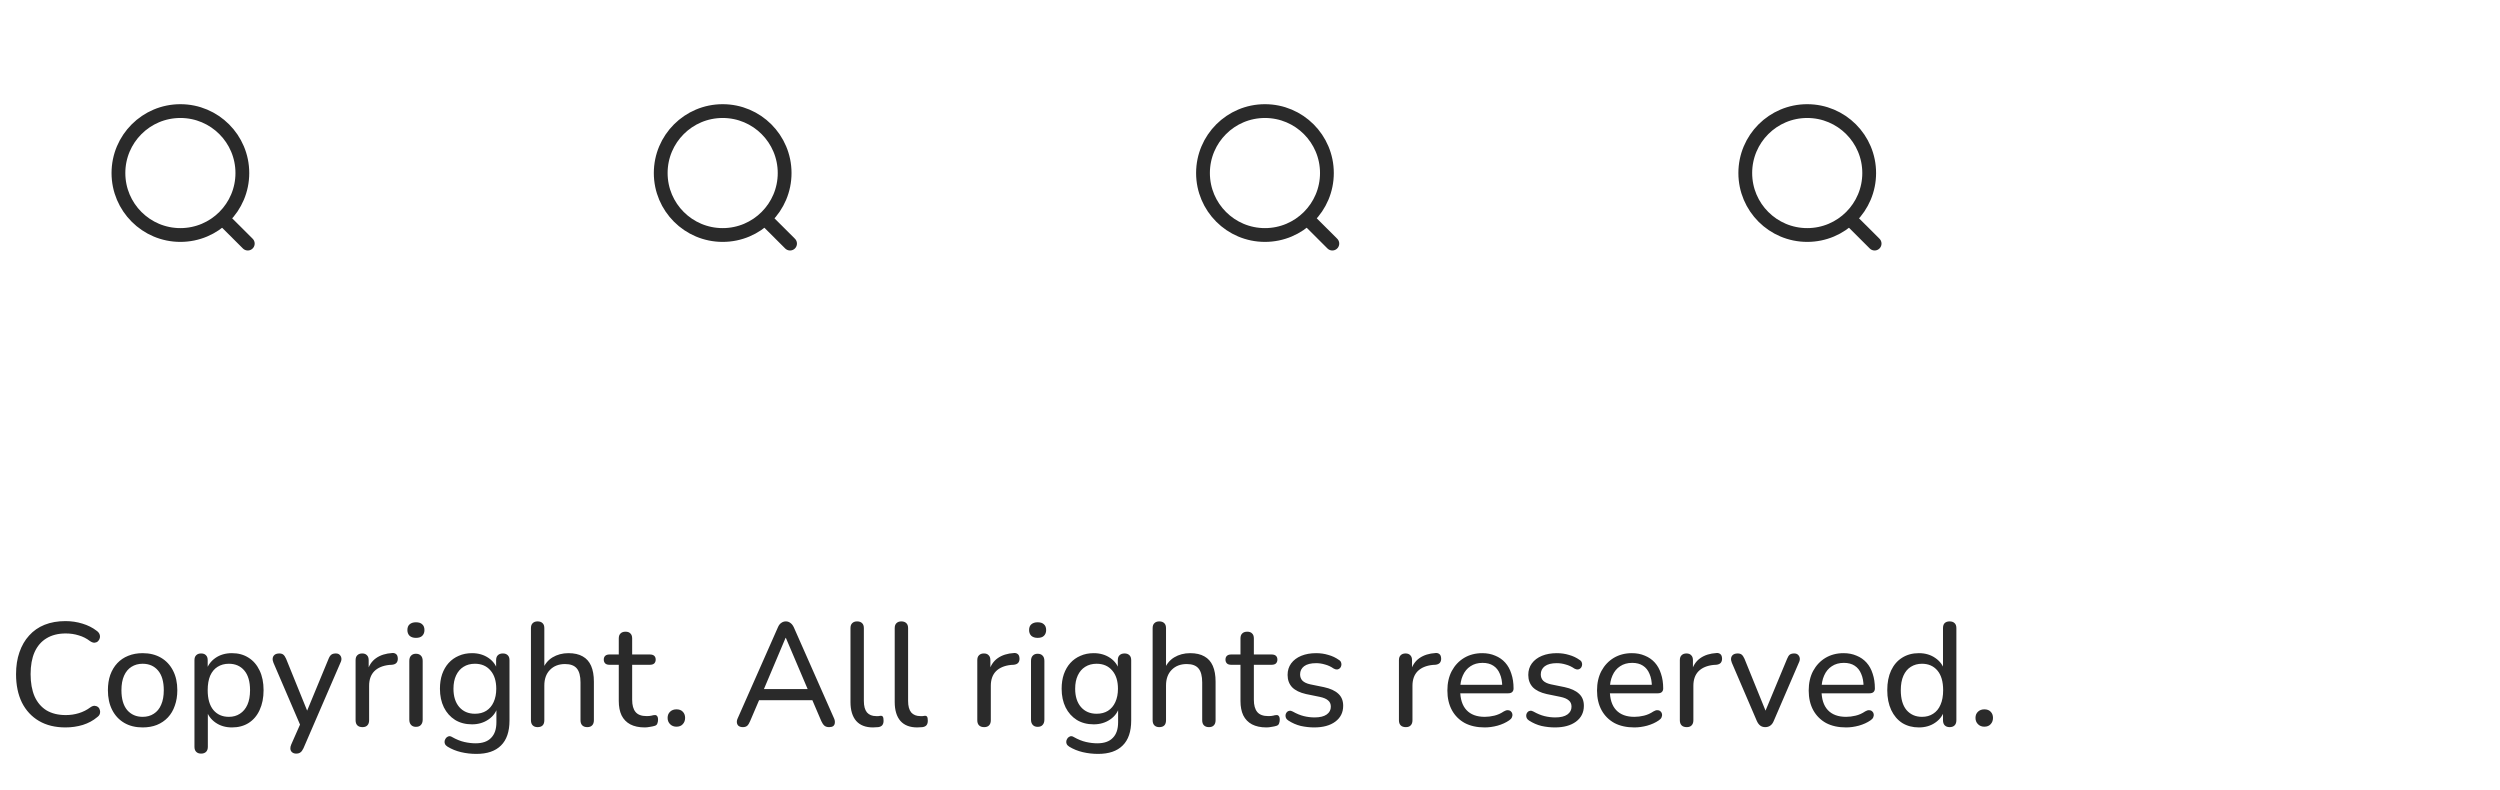 <svg width="272" height="86" viewBox="0 0 272 86" fill="none" xmlns="http://www.w3.org/2000/svg">
<circle cx="19.627" cy="18.827" r="6.741" stroke="#2A2A2A" stroke-width="1.5" stroke-linecap="round" stroke-linejoin="round"/>
<path d="M24.315 23.867L26.958 26.503" stroke="#2A2A2A" stroke-width="1.5" stroke-linecap="round" stroke-linejoin="round"/>
<circle cx="78.627" cy="18.827" r="6.741" stroke="#2A2A2A" stroke-width="1.5" stroke-linecap="round" stroke-linejoin="round"/>
<path d="M83.315 23.867L85.958 26.503" stroke="#2A2A2A" stroke-width="1.5" stroke-linecap="round" stroke-linejoin="round"/>
<circle cx="137.627" cy="18.827" r="6.741" stroke="#2A2A2A" stroke-width="1.5" stroke-linecap="round" stroke-linejoin="round"/>
<path d="M142.315 23.867L144.958 26.503" stroke="#2A2A2A" stroke-width="1.5" stroke-linecap="round" stroke-linejoin="round"/>
<circle cx="196.627" cy="18.827" r="6.741" stroke="#2A2A2A" stroke-width="1.5" stroke-linecap="round" stroke-linejoin="round"/>
<path d="M201.315 23.867L203.958 26.503" stroke="#2A2A2A" stroke-width="1.5" stroke-linecap="round" stroke-linejoin="round"/>
<path d="M7.122 79.144C6.002 79.144 5.042 78.909 4.242 78.44C3.442 77.971 2.823 77.304 2.386 76.44C1.959 75.565 1.746 74.536 1.746 73.352C1.746 72.467 1.868 71.672 2.114 70.968C2.359 70.253 2.711 69.645 3.17 69.144C3.628 68.632 4.188 68.243 4.85 67.976C5.522 67.709 6.279 67.576 7.122 67.576C7.762 67.576 8.375 67.667 8.962 67.848C9.559 68.029 10.071 68.285 10.498 68.616C10.668 68.733 10.78 68.867 10.834 69.016C10.887 69.165 10.892 69.309 10.85 69.448C10.818 69.576 10.748 69.688 10.642 69.784C10.546 69.869 10.423 69.917 10.274 69.928C10.124 69.928 9.964 69.869 9.794 69.752C9.42 69.464 9.01 69.256 8.562 69.128C8.124 68.989 7.655 68.92 7.154 68.92C6.332 68.92 5.634 69.096 5.058 69.448C4.492 69.789 4.06 70.291 3.762 70.952C3.474 71.603 3.33 72.403 3.33 73.352C3.33 74.291 3.474 75.096 3.762 75.768C4.06 76.429 4.492 76.936 5.058 77.288C5.634 77.629 6.332 77.8 7.154 77.8C7.655 77.8 8.13 77.731 8.578 77.592C9.036 77.453 9.458 77.24 9.842 76.952C10.012 76.835 10.167 76.781 10.306 76.792C10.455 76.803 10.578 76.851 10.674 76.936C10.77 77.011 10.834 77.117 10.866 77.256C10.908 77.384 10.908 77.517 10.866 77.656C10.823 77.795 10.727 77.917 10.578 78.024C10.14 78.397 9.618 78.68 9.01 78.872C8.412 79.053 7.783 79.144 7.122 79.144ZM15.516 79.144C14.748 79.144 14.082 78.979 13.516 78.648C12.951 78.317 12.514 77.848 12.204 77.24C11.895 76.632 11.74 75.917 11.74 75.096C11.74 74.477 11.825 73.923 11.996 73.432C12.178 72.931 12.434 72.504 12.764 72.152C13.095 71.8 13.489 71.533 13.948 71.352C14.418 71.16 14.94 71.064 15.516 71.064C16.284 71.064 16.951 71.229 17.516 71.56C18.081 71.891 18.519 72.36 18.828 72.968C19.137 73.565 19.292 74.275 19.292 75.096C19.292 75.715 19.201 76.275 19.02 76.776C18.849 77.277 18.599 77.704 18.268 78.056C17.938 78.408 17.538 78.68 17.068 78.872C16.61 79.053 16.092 79.144 15.516 79.144ZM15.516 77.992C15.986 77.992 16.391 77.88 16.732 77.656C17.084 77.432 17.351 77.107 17.532 76.68C17.724 76.253 17.82 75.725 17.82 75.096C17.82 74.157 17.612 73.443 17.196 72.952C16.78 72.461 16.22 72.216 15.516 72.216C15.057 72.216 14.652 72.328 14.3 72.552C13.959 72.765 13.692 73.085 13.5 73.512C13.308 73.939 13.212 74.467 13.212 75.096C13.212 76.035 13.42 76.755 13.836 77.256C14.263 77.747 14.823 77.992 15.516 77.992ZM21.877 81.992C21.653 81.992 21.477 81.928 21.349 81.8C21.221 81.672 21.157 81.491 21.157 81.256V71.832C21.157 71.587 21.221 71.405 21.349 71.288C21.477 71.16 21.653 71.096 21.877 71.096C22.112 71.096 22.288 71.16 22.405 71.288C22.533 71.405 22.597 71.587 22.597 71.832V73.288L22.421 73C22.592 72.413 22.928 71.944 23.429 71.592C23.931 71.24 24.533 71.064 25.237 71.064C25.931 71.064 26.533 71.229 27.045 71.56C27.557 71.88 27.957 72.344 28.245 72.952C28.533 73.549 28.677 74.264 28.677 75.096C28.677 75.917 28.533 76.637 28.245 77.256C27.968 77.864 27.568 78.333 27.045 78.664C26.533 78.984 25.931 79.144 25.237 79.144C24.544 79.144 23.947 78.968 23.445 78.616C22.944 78.264 22.608 77.8 22.437 77.224H22.613V81.256C22.613 81.491 22.549 81.672 22.421 81.8C22.293 81.928 22.112 81.992 21.877 81.992ZM24.901 77.992C25.36 77.992 25.76 77.88 26.101 77.656C26.453 77.432 26.725 77.107 26.917 76.68C27.109 76.253 27.205 75.725 27.205 75.096C27.205 74.157 26.997 73.443 26.581 72.952C26.165 72.461 25.605 72.216 24.901 72.216C24.432 72.216 24.021 72.328 23.669 72.552C23.328 72.765 23.061 73.085 22.869 73.512C22.688 73.939 22.597 74.467 22.597 75.096C22.597 76.035 22.805 76.755 23.221 77.256C23.637 77.747 24.197 77.992 24.901 77.992ZM32.215 81.992C32.044 81.992 31.9 81.944 31.783 81.848C31.676 81.763 31.612 81.64 31.591 81.48C31.58 81.331 31.612 81.171 31.687 81L32.775 78.536V79.144L29.751 72.104C29.676 71.923 29.649 71.757 29.671 71.608C29.692 71.459 29.762 71.336 29.879 71.24C30.007 71.144 30.177 71.096 30.391 71.096C30.572 71.096 30.716 71.139 30.823 71.224C30.93 71.309 31.031 71.459 31.127 71.672L33.639 77.864H33.191L35.751 71.672C35.836 71.459 35.938 71.309 36.055 71.224C36.172 71.139 36.332 71.096 36.535 71.096C36.716 71.096 36.855 71.144 36.951 71.24C37.057 71.336 37.121 71.459 37.143 71.608C37.164 71.757 37.132 71.917 37.047 72.088L33.015 81.416C32.908 81.64 32.796 81.789 32.679 81.864C32.572 81.949 32.417 81.992 32.215 81.992ZM39.441 79.112C39.195 79.112 39.008 79.048 38.88 78.92C38.752 78.792 38.688 78.605 38.688 78.36V71.832C38.688 71.587 38.752 71.405 38.88 71.288C39.008 71.16 39.184 71.096 39.408 71.096C39.633 71.096 39.803 71.16 39.92 71.288C40.048 71.405 40.112 71.587 40.112 71.832V73.064H39.953C40.123 72.424 40.443 71.939 40.913 71.608C41.382 71.277 41.974 71.091 42.688 71.048C42.859 71.037 42.998 71.08 43.105 71.176C43.211 71.261 43.27 71.411 43.281 71.624C43.291 71.827 43.243 71.992 43.136 72.12C43.03 72.237 42.864 72.307 42.641 72.328L42.352 72.344C41.648 72.419 41.105 72.648 40.721 73.032C40.347 73.416 40.16 73.944 40.16 74.616V78.36C40.16 78.605 40.096 78.792 39.968 78.92C39.851 79.048 39.675 79.112 39.441 79.112ZM45.252 79.08C45.028 79.08 44.852 79.011 44.724 78.872C44.596 78.733 44.532 78.541 44.532 78.296V71.912C44.532 71.656 44.596 71.464 44.724 71.336C44.852 71.197 45.028 71.128 45.252 71.128C45.487 71.128 45.668 71.197 45.796 71.336C45.924 71.464 45.988 71.656 45.988 71.912V78.296C45.988 78.541 45.924 78.733 45.796 78.872C45.679 79.011 45.498 79.08 45.252 79.08ZM45.252 69.4C44.964 69.4 44.735 69.325 44.564 69.176C44.404 69.016 44.324 68.808 44.324 68.552C44.324 68.275 44.404 68.067 44.564 67.928C44.735 67.779 44.964 67.704 45.252 67.704C45.562 67.704 45.791 67.779 45.94 67.928C46.1 68.067 46.18 68.275 46.18 68.552C46.18 68.808 46.1 69.016 45.94 69.176C45.791 69.325 45.562 69.4 45.252 69.4ZM51.833 82.024C51.257 82.024 50.697 81.96 50.153 81.832C49.62 81.704 49.135 81.507 48.697 81.24C48.559 81.155 48.462 81.053 48.409 80.936C48.367 80.829 48.356 80.717 48.377 80.6C48.409 80.483 48.462 80.376 48.537 80.28C48.623 80.195 48.718 80.136 48.825 80.104C48.943 80.083 49.06 80.109 49.177 80.184C49.647 80.451 50.094 80.632 50.521 80.728C50.948 80.824 51.353 80.872 51.737 80.872C52.495 80.872 53.06 80.675 53.433 80.28C53.817 79.896 54.009 79.331 54.009 78.584V76.856H54.153C54.004 77.453 53.668 77.928 53.145 78.28C52.633 78.632 52.036 78.808 51.353 78.808C50.649 78.808 50.036 78.648 49.513 78.328C48.99 77.997 48.585 77.544 48.297 76.968C48.009 76.381 47.865 75.704 47.865 74.936C47.865 74.349 47.945 73.821 48.105 73.352C48.276 72.872 48.511 72.467 48.809 72.136C49.118 71.795 49.486 71.533 49.913 71.352C50.34 71.16 50.82 71.064 51.353 71.064C52.047 71.064 52.649 71.24 53.161 71.592C53.673 71.944 54.004 72.419 54.153 73.016L53.977 73.24V71.832C53.977 71.587 54.041 71.405 54.169 71.288C54.297 71.16 54.478 71.096 54.713 71.096C54.937 71.096 55.113 71.16 55.241 71.288C55.369 71.405 55.433 71.587 55.433 71.832V78.392C55.433 79.597 55.124 80.504 54.505 81.112C53.897 81.72 53.007 82.024 51.833 82.024ZM51.673 77.656C52.153 77.656 52.564 77.549 52.905 77.336C53.257 77.112 53.524 76.797 53.705 76.392C53.897 75.976 53.993 75.491 53.993 74.936C53.993 74.093 53.785 73.432 53.369 72.952C52.953 72.461 52.388 72.216 51.673 72.216C51.193 72.216 50.777 72.328 50.425 72.552C50.084 72.765 49.817 73.075 49.625 73.48C49.433 73.885 49.337 74.371 49.337 74.936C49.337 75.768 49.545 76.429 49.961 76.92C50.388 77.411 50.959 77.656 51.673 77.656ZM58.487 79.112C58.263 79.112 58.087 79.048 57.959 78.92C57.831 78.792 57.767 78.605 57.767 78.36V68.344C57.767 68.099 57.831 67.917 57.959 67.8C58.087 67.672 58.263 67.608 58.487 67.608C58.721 67.608 58.903 67.672 59.031 67.8C59.159 67.917 59.223 68.099 59.223 68.344V72.904H59.015C59.239 72.296 59.601 71.837 60.103 71.528C60.615 71.219 61.196 71.064 61.847 71.064C62.476 71.064 62.993 71.181 63.399 71.416C63.804 71.64 64.108 71.981 64.311 72.44C64.513 72.899 64.615 73.475 64.615 74.168V78.36C64.615 78.605 64.551 78.792 64.423 78.92C64.305 79.048 64.129 79.112 63.895 79.112C63.66 79.112 63.479 79.048 63.351 78.92C63.223 78.792 63.159 78.605 63.159 78.36V74.248C63.159 73.555 63.025 73.048 62.759 72.728C62.492 72.408 62.065 72.248 61.479 72.248C60.796 72.248 60.247 72.461 59.831 72.888C59.425 73.304 59.223 73.869 59.223 74.584V78.36C59.223 78.861 58.977 79.112 58.487 79.112ZM70.155 79.144C69.525 79.144 68.998 79.032 68.571 78.808C68.155 78.584 67.84 78.259 67.627 77.832C67.424 77.405 67.323 76.883 67.323 76.264V72.328H66.299C66.107 72.328 65.957 72.28 65.851 72.184C65.744 72.077 65.691 71.939 65.691 71.768C65.691 71.587 65.744 71.448 65.851 71.352C65.957 71.256 66.107 71.208 66.299 71.208H67.323V69.464C67.323 69.219 67.387 69.037 67.515 68.92C67.643 68.792 67.824 68.728 68.059 68.728C68.293 68.728 68.469 68.792 68.587 68.92C68.715 69.037 68.779 69.219 68.779 69.464V71.208H70.715C70.918 71.208 71.072 71.256 71.179 71.352C71.285 71.448 71.339 71.587 71.339 71.768C71.339 71.939 71.285 72.077 71.179 72.184C71.072 72.28 70.918 72.328 70.715 72.328H68.779V76.136C68.779 76.723 68.901 77.165 69.147 77.464C69.392 77.763 69.797 77.912 70.363 77.912C70.566 77.912 70.736 77.896 70.875 77.864C71.013 77.821 71.136 77.8 71.243 77.8C71.339 77.789 71.419 77.821 71.483 77.896C71.558 77.971 71.595 78.109 71.595 78.312C71.595 78.461 71.568 78.6 71.515 78.728C71.472 78.845 71.382 78.925 71.243 78.968C71.115 79.011 70.944 79.048 70.731 79.08C70.517 79.123 70.326 79.144 70.155 79.144ZM73.596 79.064C73.318 79.064 73.089 78.973 72.908 78.792C72.726 78.611 72.636 78.381 72.636 78.104C72.636 77.827 72.726 77.603 72.908 77.432C73.089 77.261 73.318 77.176 73.596 77.176C73.894 77.176 74.124 77.261 74.284 77.432C74.454 77.603 74.54 77.827 74.54 78.104C74.54 78.381 74.454 78.611 74.284 78.792C74.124 78.973 73.894 79.064 73.596 79.064ZM80.83 79.112C80.638 79.112 80.483 79.069 80.366 78.984C80.259 78.899 80.195 78.781 80.174 78.632C80.153 78.483 80.184 78.317 80.27 78.136L84.638 68.248C84.734 68.024 84.856 67.864 85.006 67.768C85.155 67.661 85.32 67.608 85.502 67.608C85.683 67.608 85.843 67.661 85.982 67.768C86.131 67.864 86.259 68.024 86.366 68.248L90.734 78.136C90.819 78.317 90.851 78.488 90.83 78.648C90.819 78.797 90.761 78.915 90.654 79C90.547 79.075 90.398 79.112 90.206 79.112C89.993 79.112 89.822 79.059 89.694 78.952C89.566 78.835 89.454 78.669 89.358 78.456L88.222 75.8L88.91 76.184H82.062L82.75 75.8L81.614 78.456C81.518 78.691 81.411 78.861 81.294 78.968C81.177 79.064 81.022 79.112 80.83 79.112ZM85.47 69.4L82.974 75.304L82.59 74.968H88.382L88.014 75.304L85.502 69.4H85.47ZM94.98 79.144C94.18 79.144 93.572 78.909 93.156 78.44C92.74 77.96 92.532 77.272 92.532 76.376V68.344C92.532 68.099 92.596 67.917 92.724 67.8C92.852 67.672 93.028 67.608 93.252 67.608C93.487 67.608 93.668 67.672 93.796 67.8C93.924 67.917 93.988 68.099 93.988 68.344V76.264C93.988 76.819 94.1 77.235 94.324 77.512C94.559 77.779 94.89 77.912 95.316 77.912C95.412 77.912 95.498 77.912 95.572 77.912C95.647 77.901 95.722 77.891 95.796 77.88C95.914 77.869 95.999 77.901 96.052 77.976C96.106 78.051 96.132 78.2 96.132 78.424C96.132 78.627 96.084 78.787 95.988 78.904C95.903 79.011 95.759 79.08 95.556 79.112C95.46 79.123 95.364 79.128 95.268 79.128C95.172 79.139 95.076 79.144 94.98 79.144ZM99.793 79.144C98.993 79.144 98.385 78.909 97.969 78.44C97.553 77.96 97.345 77.272 97.345 76.376V68.344C97.345 68.099 97.409 67.917 97.537 67.8C97.665 67.672 97.841 67.608 98.065 67.608C98.299 67.608 98.481 67.672 98.609 67.8C98.737 67.917 98.801 68.099 98.801 68.344V76.264C98.801 76.819 98.913 77.235 99.137 77.512C99.371 77.779 99.702 77.912 100.129 77.912C100.225 77.912 100.31 77.912 100.385 77.912C100.459 77.901 100.534 77.891 100.609 77.88C100.726 77.869 100.811 77.901 100.865 77.976C100.918 78.051 100.945 78.2 100.945 78.424C100.945 78.627 100.897 78.787 100.801 78.904C100.715 79.011 100.571 79.08 100.369 79.112C100.273 79.123 100.177 79.128 100.081 79.128C99.985 79.139 99.889 79.144 99.793 79.144ZM107.081 79.112C106.836 79.112 106.649 79.048 106.521 78.92C106.393 78.792 106.329 78.605 106.329 78.36V71.832C106.329 71.587 106.393 71.405 106.521 71.288C106.649 71.16 106.825 71.096 107.049 71.096C107.273 71.096 107.444 71.16 107.561 71.288C107.689 71.405 107.753 71.587 107.753 71.832V73.064H107.593C107.764 72.424 108.084 71.939 108.553 71.608C109.022 71.277 109.614 71.091 110.329 71.048C110.5 71.037 110.638 71.08 110.745 71.176C110.852 71.261 110.91 71.411 110.921 71.624C110.932 71.827 110.884 71.992 110.777 72.12C110.67 72.237 110.505 72.307 110.281 72.328L109.993 72.344C109.289 72.419 108.745 72.648 108.361 73.032C107.988 73.416 107.801 73.944 107.801 74.616V78.36C107.801 78.605 107.737 78.792 107.609 78.92C107.492 79.048 107.316 79.112 107.081 79.112ZM112.893 79.08C112.669 79.08 112.493 79.011 112.365 78.872C112.237 78.733 112.173 78.541 112.173 78.296V71.912C112.173 71.656 112.237 71.464 112.365 71.336C112.493 71.197 112.669 71.128 112.893 71.128C113.128 71.128 113.309 71.197 113.437 71.336C113.565 71.464 113.629 71.656 113.629 71.912V78.296C113.629 78.541 113.565 78.733 113.437 78.872C113.32 79.011 113.138 79.08 112.893 79.08ZM112.893 69.4C112.605 69.4 112.376 69.325 112.205 69.176C112.045 69.016 111.965 68.808 111.965 68.552C111.965 68.275 112.045 68.067 112.205 67.928C112.376 67.779 112.605 67.704 112.893 67.704C113.202 67.704 113.432 67.779 113.581 67.928C113.741 68.067 113.821 68.275 113.821 68.552C113.821 68.808 113.741 69.016 113.581 69.176C113.432 69.325 113.202 69.4 112.893 69.4ZM119.474 82.024C118.898 82.024 118.338 81.96 117.794 81.832C117.26 81.704 116.775 81.507 116.338 81.24C116.199 81.155 116.103 81.053 116.05 80.936C116.007 80.829 115.996 80.717 116.018 80.6C116.05 80.483 116.103 80.376 116.178 80.28C116.263 80.195 116.359 80.136 116.466 80.104C116.583 80.083 116.7 80.109 116.818 80.184C117.287 80.451 117.735 80.632 118.162 80.728C118.588 80.824 118.994 80.872 119.378 80.872C120.135 80.872 120.7 80.675 121.074 80.28C121.458 79.896 121.65 79.331 121.65 78.584V76.856H121.794C121.644 77.453 121.308 77.928 120.786 78.28C120.274 78.632 119.676 78.808 118.994 78.808C118.29 78.808 117.676 78.648 117.154 78.328C116.631 77.997 116.226 77.544 115.938 76.968C115.65 76.381 115.506 75.704 115.506 74.936C115.506 74.349 115.586 73.821 115.746 73.352C115.916 72.872 116.151 72.467 116.45 72.136C116.759 71.795 117.127 71.533 117.554 71.352C117.98 71.16 118.46 71.064 118.994 71.064C119.687 71.064 120.29 71.24 120.802 71.592C121.314 71.944 121.644 72.419 121.794 73.016L121.618 73.24V71.832C121.618 71.587 121.682 71.405 121.81 71.288C121.938 71.16 122.119 71.096 122.354 71.096C122.578 71.096 122.754 71.16 122.882 71.288C123.01 71.405 123.074 71.587 123.074 71.832V78.392C123.074 79.597 122.764 80.504 122.146 81.112C121.538 81.72 120.647 82.024 119.474 82.024ZM119.314 77.656C119.794 77.656 120.204 77.549 120.546 77.336C120.898 77.112 121.164 76.797 121.346 76.392C121.538 75.976 121.634 75.491 121.634 74.936C121.634 74.093 121.426 73.432 121.01 72.952C120.594 72.461 120.028 72.216 119.314 72.216C118.834 72.216 118.418 72.328 118.066 72.552C117.724 72.765 117.458 73.075 117.266 73.48C117.074 73.885 116.978 74.371 116.978 74.936C116.978 75.768 117.186 76.429 117.602 76.92C118.028 77.411 118.599 77.656 119.314 77.656ZM126.127 79.112C125.903 79.112 125.727 79.048 125.599 78.92C125.471 78.792 125.407 78.605 125.407 78.36V68.344C125.407 68.099 125.471 67.917 125.599 67.8C125.727 67.672 125.903 67.608 126.127 67.608C126.362 67.608 126.543 67.672 126.671 67.8C126.799 67.917 126.863 68.099 126.863 68.344V72.904H126.655C126.879 72.296 127.242 71.837 127.743 71.528C128.255 71.219 128.837 71.064 129.487 71.064C130.117 71.064 130.634 71.181 131.039 71.416C131.445 71.64 131.749 71.981 131.951 72.44C132.154 72.899 132.255 73.475 132.255 74.168V78.36C132.255 78.605 132.191 78.792 132.063 78.92C131.946 79.048 131.77 79.112 131.535 79.112C131.301 79.112 131.119 79.048 130.991 78.92C130.863 78.792 130.799 78.605 130.799 78.36V74.248C130.799 73.555 130.666 73.048 130.399 72.728C130.133 72.408 129.706 72.248 129.119 72.248C128.437 72.248 127.887 72.461 127.471 72.888C127.066 73.304 126.863 73.869 126.863 74.584V78.36C126.863 78.861 126.618 79.112 126.127 79.112ZM137.796 79.144C137.166 79.144 136.638 79.032 136.212 78.808C135.796 78.584 135.481 78.259 135.268 77.832C135.065 77.405 134.964 76.883 134.964 76.264V72.328H133.94C133.748 72.328 133.598 72.28 133.492 72.184C133.385 72.077 133.332 71.939 133.332 71.768C133.332 71.587 133.385 71.448 133.492 71.352C133.598 71.256 133.748 71.208 133.94 71.208H134.964V69.464C134.964 69.219 135.028 69.037 135.156 68.92C135.284 68.792 135.465 68.728 135.7 68.728C135.934 68.728 136.11 68.792 136.228 68.92C136.356 69.037 136.42 69.219 136.42 69.464V71.208H138.356C138.558 71.208 138.713 71.256 138.82 71.352C138.926 71.448 138.98 71.587 138.98 71.768C138.98 71.939 138.926 72.077 138.82 72.184C138.713 72.28 138.558 72.328 138.356 72.328H136.42V76.136C136.42 76.723 136.542 77.165 136.788 77.464C137.033 77.763 137.438 77.912 138.004 77.912C138.206 77.912 138.377 77.896 138.516 77.864C138.654 77.821 138.777 77.8 138.884 77.8C138.98 77.789 139.06 77.821 139.124 77.896C139.198 77.971 139.236 78.109 139.236 78.312C139.236 78.461 139.209 78.6 139.156 78.728C139.113 78.845 139.022 78.925 138.884 78.968C138.756 79.011 138.585 79.048 138.372 79.08C138.158 79.123 137.966 79.144 137.796 79.144ZM142.986 79.144C142.506 79.144 142.021 79.091 141.53 78.984C141.05 78.867 140.597 78.669 140.17 78.392C140.053 78.317 139.967 78.227 139.914 78.12C139.871 78.003 139.855 77.891 139.866 77.784C139.887 77.667 139.935 77.565 140.01 77.48C140.085 77.395 140.175 77.347 140.282 77.336C140.399 77.315 140.522 77.341 140.65 77.416C141.066 77.651 141.466 77.816 141.85 77.912C142.245 78.008 142.634 78.056 143.018 78.056C143.605 78.056 144.047 77.949 144.346 77.736C144.645 77.523 144.794 77.24 144.794 76.888C144.794 76.589 144.693 76.36 144.49 76.2C144.298 76.029 143.994 75.901 143.578 75.816L142.09 75.512C141.429 75.363 140.927 75.117 140.586 74.776C140.255 74.424 140.09 73.976 140.09 73.432C140.09 72.952 140.218 72.536 140.474 72.184C140.741 71.821 141.109 71.544 141.578 71.352C142.047 71.16 142.586 71.064 143.194 71.064C143.663 71.064 144.106 71.128 144.522 71.256C144.949 71.373 145.333 71.555 145.674 71.8C145.802 71.875 145.882 71.971 145.914 72.088C145.957 72.195 145.962 72.307 145.93 72.424C145.909 72.531 145.861 72.621 145.786 72.696C145.711 72.771 145.615 72.819 145.498 72.84C145.381 72.851 145.253 72.819 145.114 72.744C144.805 72.531 144.485 72.381 144.154 72.296C143.834 72.2 143.514 72.152 143.194 72.152C142.618 72.152 142.181 72.264 141.882 72.488C141.594 72.712 141.45 73.005 141.45 73.368C141.45 73.645 141.535 73.875 141.706 74.056C141.887 74.237 142.17 74.371 142.554 74.456L144.042 74.76C144.735 74.909 145.258 75.149 145.61 75.48C145.962 75.8 146.138 76.237 146.138 76.792C146.138 77.517 145.85 78.093 145.274 78.52C144.709 78.936 143.946 79.144 142.986 79.144ZM152.956 79.112C152.711 79.112 152.524 79.048 152.396 78.92C152.268 78.792 152.204 78.605 152.204 78.36V71.832C152.204 71.587 152.268 71.405 152.396 71.288C152.524 71.16 152.7 71.096 152.924 71.096C153.148 71.096 153.319 71.16 153.436 71.288C153.564 71.405 153.628 71.587 153.628 71.832V73.064H153.468C153.639 72.424 153.959 71.939 154.428 71.608C154.897 71.277 155.489 71.091 156.204 71.048C156.375 71.037 156.513 71.08 156.62 71.176C156.727 71.261 156.785 71.411 156.796 71.624C156.807 71.827 156.759 71.992 156.652 72.12C156.545 72.237 156.38 72.307 156.156 72.328L155.868 72.344C155.164 72.419 154.62 72.648 154.236 73.032C153.863 73.416 153.676 73.944 153.676 74.616V78.36C153.676 78.605 153.612 78.792 153.484 78.92C153.367 79.048 153.191 79.112 152.956 79.112ZM161.539 79.144C160.696 79.144 159.971 78.984 159.363 78.664C158.765 78.333 158.301 77.869 157.971 77.272C157.64 76.664 157.475 75.949 157.475 75.128C157.475 74.317 157.635 73.608 157.955 73C158.285 72.392 158.733 71.917 159.299 71.576C159.875 71.235 160.531 71.064 161.267 71.064C161.789 71.064 162.259 71.155 162.675 71.336C163.101 71.507 163.464 71.757 163.763 72.088C164.061 72.419 164.285 72.824 164.435 73.304C164.595 73.773 164.675 74.307 164.675 74.904C164.675 75.075 164.621 75.208 164.515 75.304C164.419 75.389 164.275 75.432 164.083 75.432H158.611V74.504H163.715L163.443 74.728C163.443 74.173 163.357 73.704 163.187 73.32C163.027 72.925 162.787 72.627 162.467 72.424C162.157 72.221 161.768 72.12 161.299 72.12C160.787 72.12 160.349 72.243 159.987 72.488C159.624 72.723 159.347 73.059 159.155 73.496C158.963 73.923 158.867 74.419 158.867 74.984V75.08C158.867 76.04 159.096 76.765 159.555 77.256C160.013 77.747 160.675 77.992 161.539 77.992C161.88 77.992 162.227 77.949 162.579 77.864C162.941 77.779 163.288 77.624 163.619 77.4C163.779 77.304 163.923 77.261 164.051 77.272C164.189 77.272 164.301 77.315 164.387 77.4C164.472 77.475 164.525 77.571 164.547 77.688C164.568 77.795 164.552 77.912 164.499 78.04C164.445 78.168 164.344 78.28 164.195 78.376C163.843 78.621 163.421 78.813 162.931 78.952C162.451 79.08 161.987 79.144 161.539 79.144ZM169.173 79.144C168.693 79.144 168.208 79.091 167.717 78.984C167.237 78.867 166.784 78.669 166.357 78.392C166.24 78.317 166.155 78.227 166.101 78.12C166.059 78.003 166.043 77.891 166.053 77.784C166.075 77.667 166.123 77.565 166.197 77.48C166.272 77.395 166.363 77.347 166.469 77.336C166.587 77.315 166.709 77.341 166.837 77.416C167.253 77.651 167.653 77.816 168.037 77.912C168.432 78.008 168.821 78.056 169.205 78.056C169.792 78.056 170.235 77.949 170.533 77.736C170.832 77.523 170.981 77.24 170.981 76.888C170.981 76.589 170.88 76.36 170.677 76.2C170.485 76.029 170.181 75.901 169.765 75.816L168.277 75.512C167.616 75.363 167.115 75.117 166.773 74.776C166.443 74.424 166.277 73.976 166.277 73.432C166.277 72.952 166.405 72.536 166.661 72.184C166.928 71.821 167.296 71.544 167.765 71.352C168.235 71.16 168.773 71.064 169.381 71.064C169.851 71.064 170.293 71.128 170.709 71.256C171.136 71.373 171.52 71.555 171.861 71.8C171.989 71.875 172.069 71.971 172.101 72.088C172.144 72.195 172.149 72.307 172.117 72.424C172.096 72.531 172.048 72.621 171.973 72.696C171.899 72.771 171.803 72.819 171.685 72.84C171.568 72.851 171.44 72.819 171.301 72.744C170.992 72.531 170.672 72.381 170.341 72.296C170.021 72.2 169.701 72.152 169.381 72.152C168.805 72.152 168.368 72.264 168.069 72.488C167.781 72.712 167.637 73.005 167.637 73.368C167.637 73.645 167.723 73.875 167.893 74.056C168.075 74.237 168.357 74.371 168.741 74.456L170.229 74.76C170.923 74.909 171.445 75.149 171.797 75.48C172.149 75.8 172.325 76.237 172.325 76.792C172.325 77.517 172.037 78.093 171.461 78.52C170.896 78.936 170.133 79.144 169.173 79.144ZM177.82 79.144C176.977 79.144 176.252 78.984 175.644 78.664C175.046 78.333 174.582 77.869 174.252 77.272C173.921 76.664 173.756 75.949 173.756 75.128C173.756 74.317 173.916 73.608 174.236 73C174.566 72.392 175.014 71.917 175.58 71.576C176.156 71.235 176.812 71.064 177.548 71.064C178.07 71.064 178.54 71.155 178.956 71.336C179.382 71.507 179.745 71.757 180.044 72.088C180.342 72.419 180.566 72.824 180.716 73.304C180.876 73.773 180.956 74.307 180.956 74.904C180.956 75.075 180.902 75.208 180.796 75.304C180.7 75.389 180.556 75.432 180.364 75.432H174.892V74.504H179.996L179.724 74.728C179.724 74.173 179.638 73.704 179.468 73.32C179.308 72.925 179.068 72.627 178.748 72.424C178.438 72.221 178.049 72.12 177.58 72.12C177.068 72.12 176.63 72.243 176.268 72.488C175.905 72.723 175.628 73.059 175.436 73.496C175.244 73.923 175.148 74.419 175.148 74.984V75.08C175.148 76.04 175.377 76.765 175.836 77.256C176.294 77.747 176.956 77.992 177.82 77.992C178.161 77.992 178.508 77.949 178.86 77.864C179.222 77.779 179.569 77.624 179.9 77.4C180.06 77.304 180.204 77.261 180.332 77.272C180.47 77.272 180.582 77.315 180.668 77.4C180.753 77.475 180.806 77.571 180.828 77.688C180.849 77.795 180.833 77.912 180.78 78.04C180.726 78.168 180.625 78.28 180.476 78.376C180.124 78.621 179.702 78.813 179.212 78.952C178.732 79.08 178.268 79.144 177.82 79.144ZM183.519 79.112C183.273 79.112 183.087 79.048 182.959 78.92C182.831 78.792 182.767 78.605 182.767 78.36V71.832C182.767 71.587 182.831 71.405 182.959 71.288C183.087 71.16 183.263 71.096 183.487 71.096C183.711 71.096 183.881 71.16 183.999 71.288C184.127 71.405 184.191 71.587 184.191 71.832V73.064H184.031C184.201 72.424 184.521 71.939 184.991 71.608C185.46 71.277 186.052 71.091 186.767 71.048C186.937 71.037 187.076 71.08 187.183 71.176C187.289 71.261 187.348 71.411 187.359 71.624C187.369 71.827 187.321 71.992 187.215 72.12C187.108 72.237 186.943 72.307 186.719 72.328L186.431 72.344C185.727 72.419 185.183 72.648 184.799 73.032C184.425 73.416 184.239 73.944 184.239 74.616V78.36C184.239 78.605 184.175 78.792 184.047 78.92C183.929 79.048 183.753 79.112 183.519 79.112ZM192.055 79.112C191.852 79.112 191.676 79.059 191.527 78.952C191.377 78.845 191.249 78.675 191.143 78.44L188.423 72.104C188.348 71.923 188.321 71.757 188.343 71.608C188.364 71.459 188.433 71.336 188.551 71.24C188.679 71.144 188.849 71.096 189.063 71.096C189.244 71.096 189.388 71.139 189.495 71.224C189.601 71.309 189.703 71.459 189.799 71.672L192.311 77.864H191.863L194.439 71.672C194.524 71.459 194.62 71.309 194.727 71.224C194.844 71.139 195.004 71.096 195.207 71.096C195.388 71.096 195.527 71.144 195.623 71.24C195.729 71.336 195.793 71.459 195.815 71.608C195.836 71.757 195.804 71.917 195.719 72.088L192.983 78.44C192.887 78.675 192.759 78.845 192.599 78.952C192.449 79.059 192.268 79.112 192.055 79.112ZM200.851 79.144C200.008 79.144 199.283 78.984 198.675 78.664C198.078 78.333 197.614 77.869 197.283 77.272C196.952 76.664 196.787 75.949 196.787 75.128C196.787 74.317 196.947 73.608 197.267 73C197.598 72.392 198.046 71.917 198.611 71.576C199.187 71.235 199.843 71.064 200.579 71.064C201.102 71.064 201.571 71.155 201.987 71.336C202.414 71.507 202.776 71.757 203.075 72.088C203.374 72.419 203.598 72.824 203.747 73.304C203.907 73.773 203.987 74.307 203.987 74.904C203.987 75.075 203.934 75.208 203.827 75.304C203.731 75.389 203.587 75.432 203.395 75.432H197.923V74.504H203.027L202.755 74.728C202.755 74.173 202.67 73.704 202.499 73.32C202.339 72.925 202.099 72.627 201.779 72.424C201.47 72.221 201.08 72.12 200.611 72.12C200.099 72.12 199.662 72.243 199.299 72.488C198.936 72.723 198.659 73.059 198.467 73.496C198.275 73.923 198.179 74.419 198.179 74.984V75.08C198.179 76.04 198.408 76.765 198.867 77.256C199.326 77.747 199.987 77.992 200.851 77.992C201.192 77.992 201.539 77.949 201.891 77.864C202.254 77.779 202.6 77.624 202.931 77.4C203.091 77.304 203.235 77.261 203.363 77.272C203.502 77.272 203.614 77.315 203.699 77.4C203.784 77.475 203.838 77.571 203.859 77.688C203.88 77.795 203.864 77.912 203.811 78.04C203.758 78.168 203.656 78.28 203.507 78.376C203.155 78.621 202.734 78.813 202.243 78.952C201.763 79.08 201.299 79.144 200.851 79.144ZM208.774 79.144C208.091 79.144 207.489 78.984 206.966 78.664C206.454 78.333 206.054 77.864 205.766 77.256C205.478 76.637 205.334 75.917 205.334 75.096C205.334 74.264 205.473 73.549 205.75 72.952C206.038 72.344 206.438 71.88 206.95 71.56C207.473 71.229 208.081 71.064 208.774 71.064C209.467 71.064 210.065 71.24 210.566 71.592C211.067 71.933 211.403 72.392 211.574 72.968H211.398V68.344C211.398 68.099 211.457 67.917 211.574 67.8C211.702 67.672 211.883 67.608 212.118 67.608C212.353 67.608 212.534 67.672 212.662 67.8C212.79 67.917 212.854 68.099 212.854 68.344V78.36C212.854 78.605 212.79 78.792 212.662 78.92C212.534 79.048 212.353 79.112 212.118 79.112C211.894 79.112 211.718 79.048 211.59 78.92C211.462 78.792 211.398 78.605 211.398 78.36V76.904L211.574 77.192C211.414 77.789 211.078 78.264 210.566 78.616C210.065 78.968 209.467 79.144 208.774 79.144ZM209.11 77.992C209.579 77.992 209.985 77.88 210.326 77.656C210.678 77.432 210.945 77.107 211.126 76.68C211.318 76.253 211.414 75.725 211.414 75.096C211.414 74.157 211.206 73.443 210.79 72.952C210.374 72.461 209.814 72.216 209.11 72.216C208.651 72.216 208.246 72.328 207.894 72.552C207.553 72.765 207.286 73.085 207.094 73.512C206.902 73.939 206.806 74.467 206.806 75.096C206.806 76.035 207.014 76.755 207.43 77.256C207.857 77.747 208.417 77.992 209.11 77.992ZM215.893 79.064C215.615 79.064 215.386 78.973 215.205 78.792C215.023 78.611 214.933 78.381 214.933 78.104C214.933 77.827 215.023 77.603 215.205 77.432C215.386 77.261 215.615 77.176 215.893 77.176C216.191 77.176 216.421 77.261 216.581 77.432C216.751 77.603 216.837 77.827 216.837 78.104C216.837 78.381 216.751 78.611 216.581 78.792C216.421 78.973 216.191 79.064 215.893 79.064Z" fill="#2A2A2A"/>
</svg>

